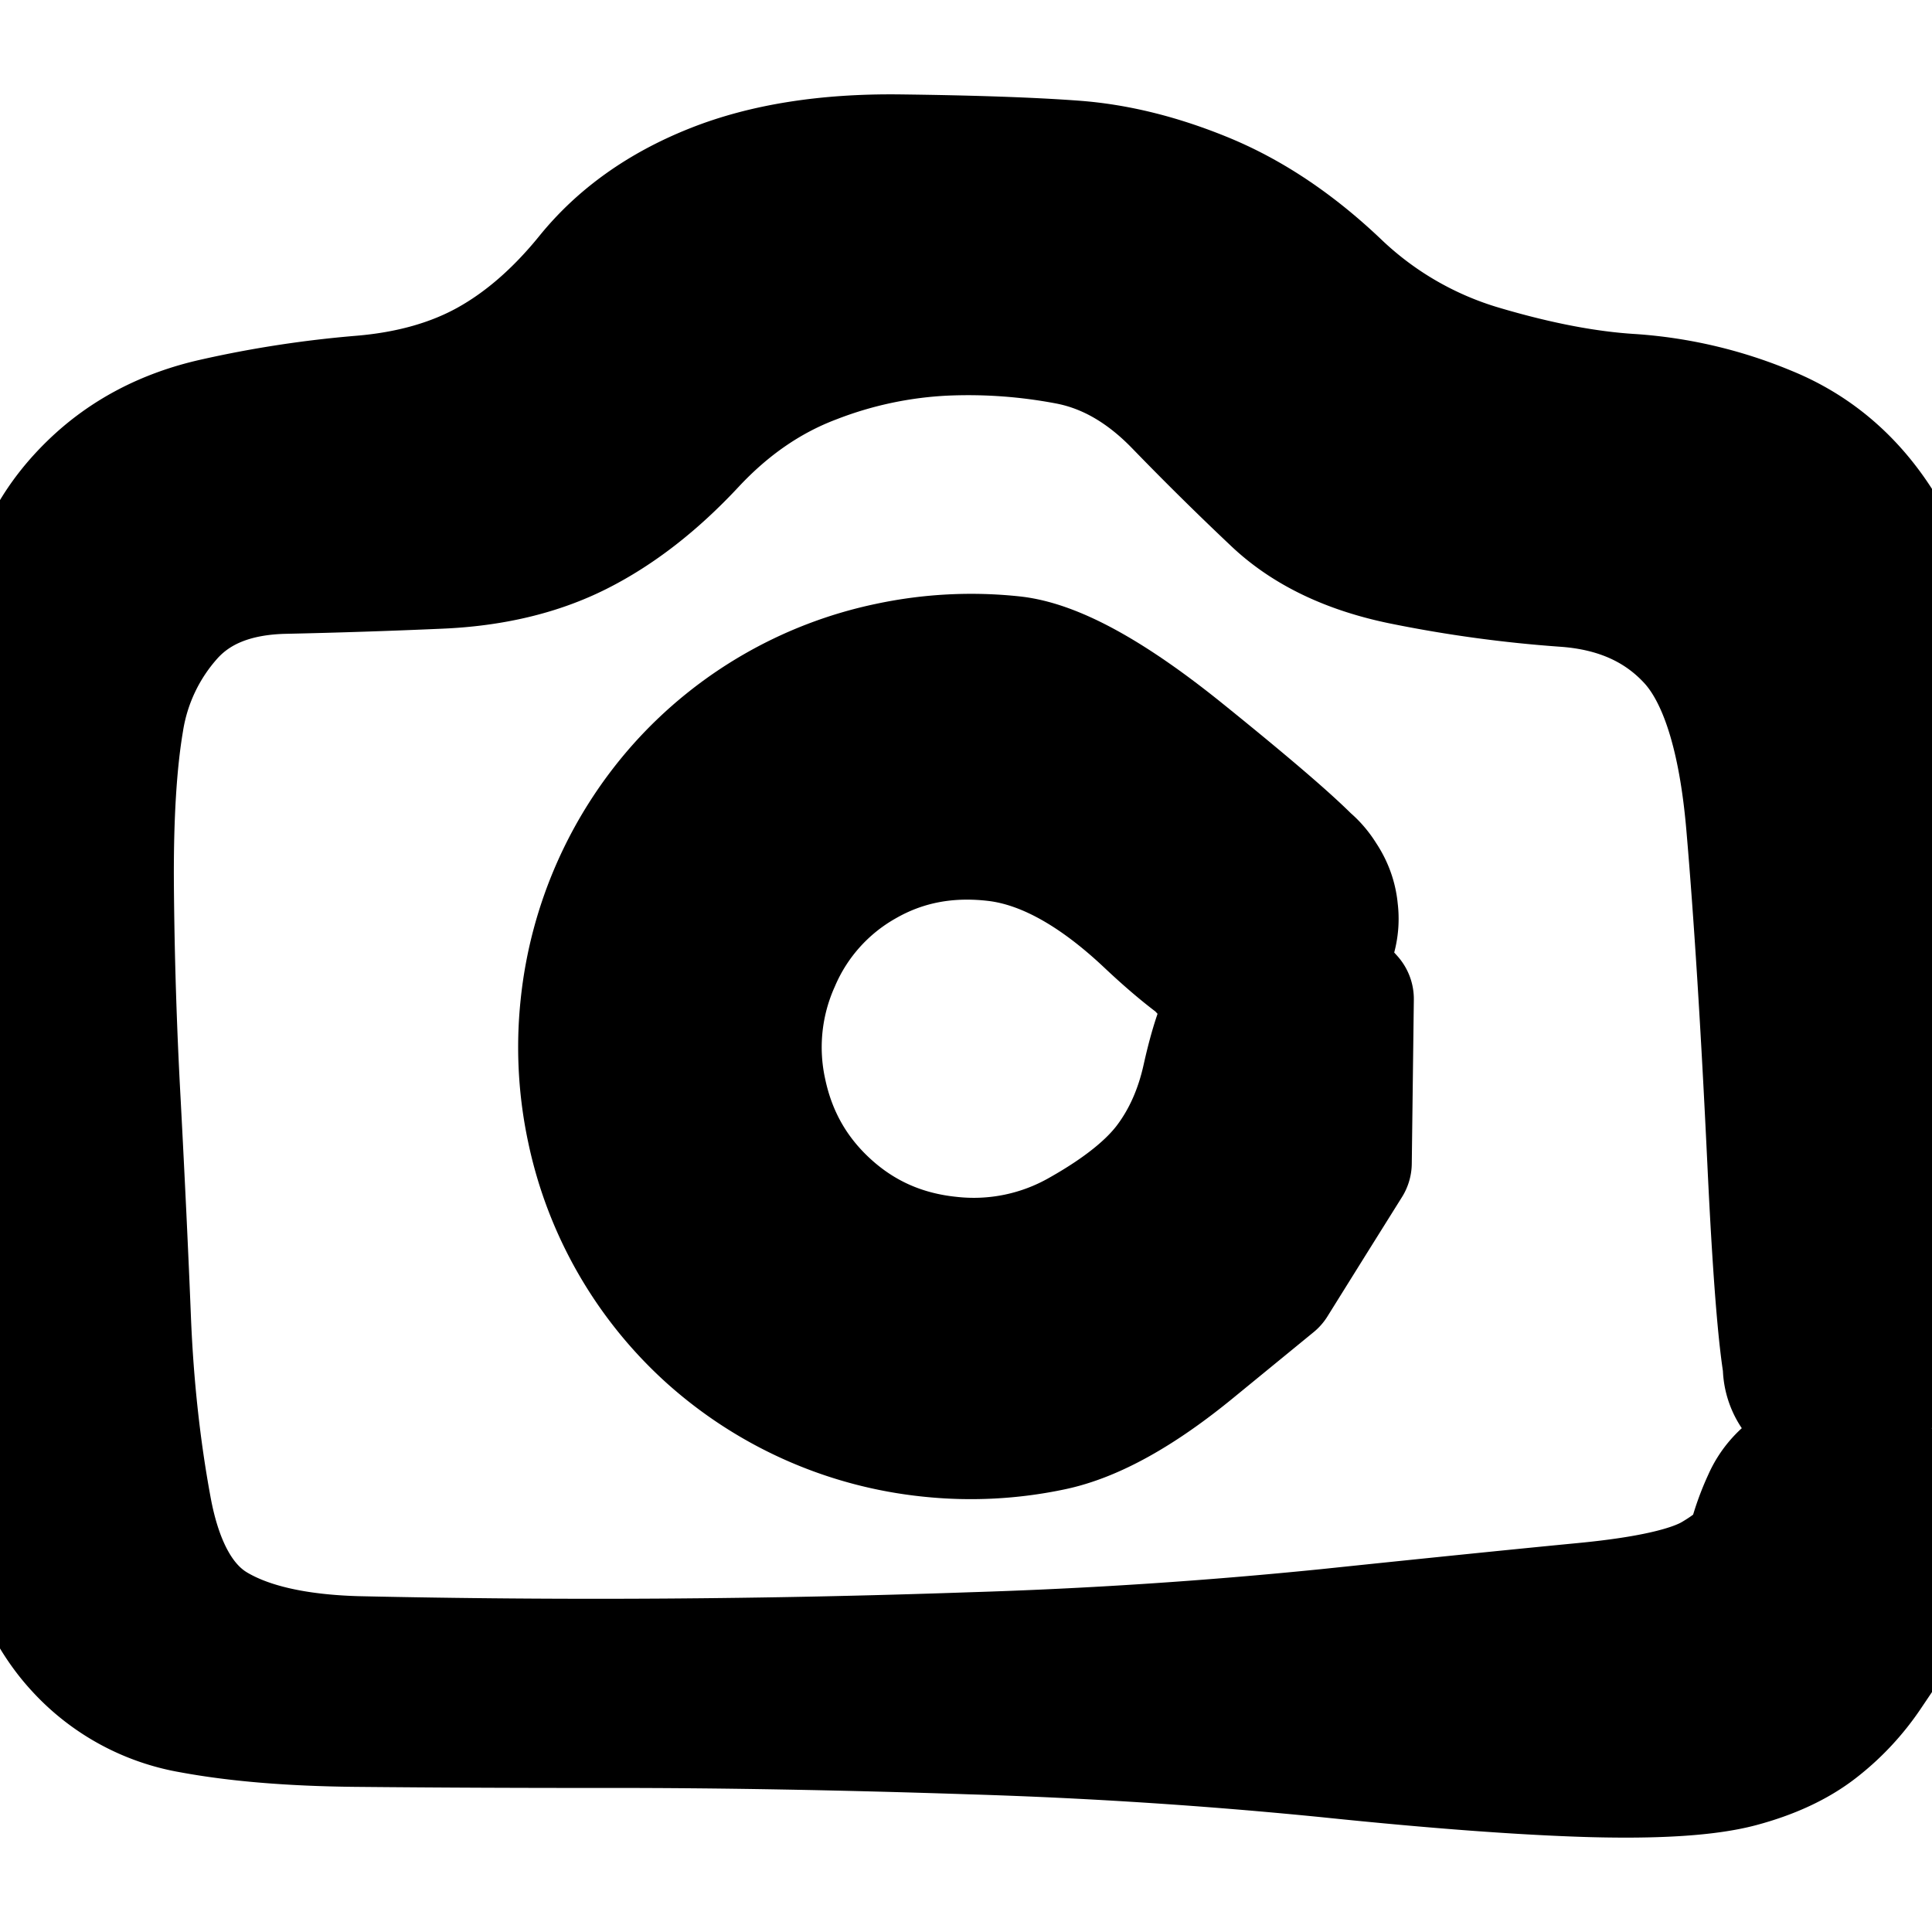 <svg width="30" height="30" fill="none" xmlns="http://www.w3.org/2000/svg"><g clip-path="url(#a)" fill="currentColor" stroke="currentColor" stroke-width="2" stroke-linecap="round" stroke-linejoin="round"><path d="m29.634 24.447-.156.521-.155.521-.324.481a3.63 3.63 0 0 1-.788.845c-.31.242-.71.429-1.201.56-.491.13-1.258.18-2.301.152-1.043-.03-2.404-.13-4.08-.304a80.282 80.282 0 0 0-5.542-.36c-2.016-.067-3.872-.1-5.569-.1a377.7 377.7 0 0 1-4.02-.017c-.983-.011-1.823-.081-2.52-.21a3.064 3.064 0 0 1-1.75-.958C.757 25.067.44 24.35.272 23.43a13.44 13.44 0 0 1-.191-2.923c.04-1.03.092-2.16.156-3.393.065-1.233.1-2.368.106-3.405a60.511 60.511 0 0 0-.03-2.53A7.898 7.898 0 0 1 .476 9.25c.133-.636.454-1.2.964-1.694s1.142-.826 1.893-.995c.752-.17 1.51-.286 2.274-.35.764-.063 1.425-.25 1.982-.559.558-.31 1.078-.761 1.56-1.355.481-.595 1.123-1.052 1.925-1.372.801-.32 1.768-.473 2.899-.459 1.13.014 2.03.045 2.696.094.667.048 1.352.22 2.057.513.704.294 1.381.75 2.03 1.367a5.48 5.48 0 0 0 2.262 1.304c.859.253 1.63.4 2.316.441a6.647 6.647 0 0 1 2.096.494c.712.288 1.287.77 1.724 1.446.438.676.686 1.454.744 2.336.058.882.037 1.838-.065 2.868-.102 1.03-.202 2.599-.301 4.707-.1 2.107-.209 3.277-.327 3.51a.728.728 0 0 1-.563.41.728.728 0 0 1-.663-.216.728.728 0 0 1-.215-.662.728.728 0 0 1 .41-.564.728.728 0 0 1 .696 0 .728.728 0 0 1 .41.563.727.727 0 0 1-.216.663.728.728 0 0 1-.662.215.728.728 0 0 1-.564-.409c-.118-.232-.227-1.402-.327-3.51-.1-2.106-.21-3.85-.329-5.232-.119-1.382-.423-2.34-.912-2.872-.49-.533-1.147-.829-1.973-.887a19.567 19.567 0 0 1-2.495-.34c-.838-.169-1.503-.485-1.995-.95a47.32 47.32 0 0 1-1.51-1.491c-.515-.531-1.08-.857-1.695-.978a8.288 8.288 0 0 0-1.924-.142 6.49 6.49 0 0 0-2.048.434c-.699.264-1.33.697-1.894 1.302-.563.604-1.15 1.06-1.761 1.368-.61.308-1.327.48-2.148.515a108.8 108.8 0 0 1-2.403.079c-.78.016-1.377.254-1.79.712a3.202 3.202 0 0 0-.78 1.643c-.108.638-.16 1.475-.154 2.512a71.53 71.53 0 0 0 .106 3.404c.065 1.232.119 2.36.16 3.384.042 1.024.148 1.999.319 2.925.17.927.519 1.546 1.043 1.856.524.311 1.263.48 2.216.507a167.663 167.663 0 0 0 9.543-.061 78.968 78.968 0 0 0 5.534-.364c1.673-.175 3-.31 3.985-.405.984-.095 1.654-.246 2.01-.455.356-.209.556-.4.599-.575a3.76 3.76 0 0 1 .222-.614 1.16 1.16 0 0 1 .49-.545c.223-.129.462-.18.718-.153.256.027.48.126.67.298l.319 1.536Z"/><path d="m20.922 18.058-.58.927-.578.927-1.24 1.015c-.826.678-1.554 1.083-2.184 1.218a6.054 6.054 0 0 1-1.904.1 6.037 6.037 0 0 1-3.396-1.495 5.958 5.958 0 0 1-1.86-3.22 6.07 6.07 0 0 1-.1-1.912 6.054 6.054 0 0 1 1.504-3.403 5.97 5.97 0 0 1 3.226-1.86 6.092 6.092 0 0 1 1.914-.1c.641.068 1.519.55 2.632 1.448 1.113.898 1.8 1.493 2.061 1.787.262.294.35.633.266 1.018a1.099 1.099 0 0 1-.667.813 1.1 1.1 0 0 1-1.05-.062 1.1 1.1 0 0 1-.567-.886c-.038-.391.09-.717.383-.979.294-.261.634-.35 1.018-.266.384.085.655.307.813.668.158.36.137.71-.062 1.05a1.097 1.097 0 0 1-.885.566c-.392.04-1.001-.331-1.828-1.11-.826-.78-1.617-1.214-2.37-1.305-.754-.09-1.44.041-2.057.396a3.192 3.192 0 0 0-1.363 1.523 3.281 3.281 0 0 0-.212 2.05c.15.707.49 1.3 1.02 1.78s1.16.758 1.891.833a3.358 3.358 0 0 0 2.046-.425c.634-.358 1.088-.724 1.363-1.096.275-.371.469-.81.58-1.316.113-.505.233-.864.363-1.077.13-.213.31-.367.539-.464.23-.096.466-.115.708-.058.243.058.445.181.608.37l-.032 2.545Z"/></g><defs><clipPath id="a"><path fill="#fff" d="M0 0h30v30H0z"/></clipPath></defs></svg>